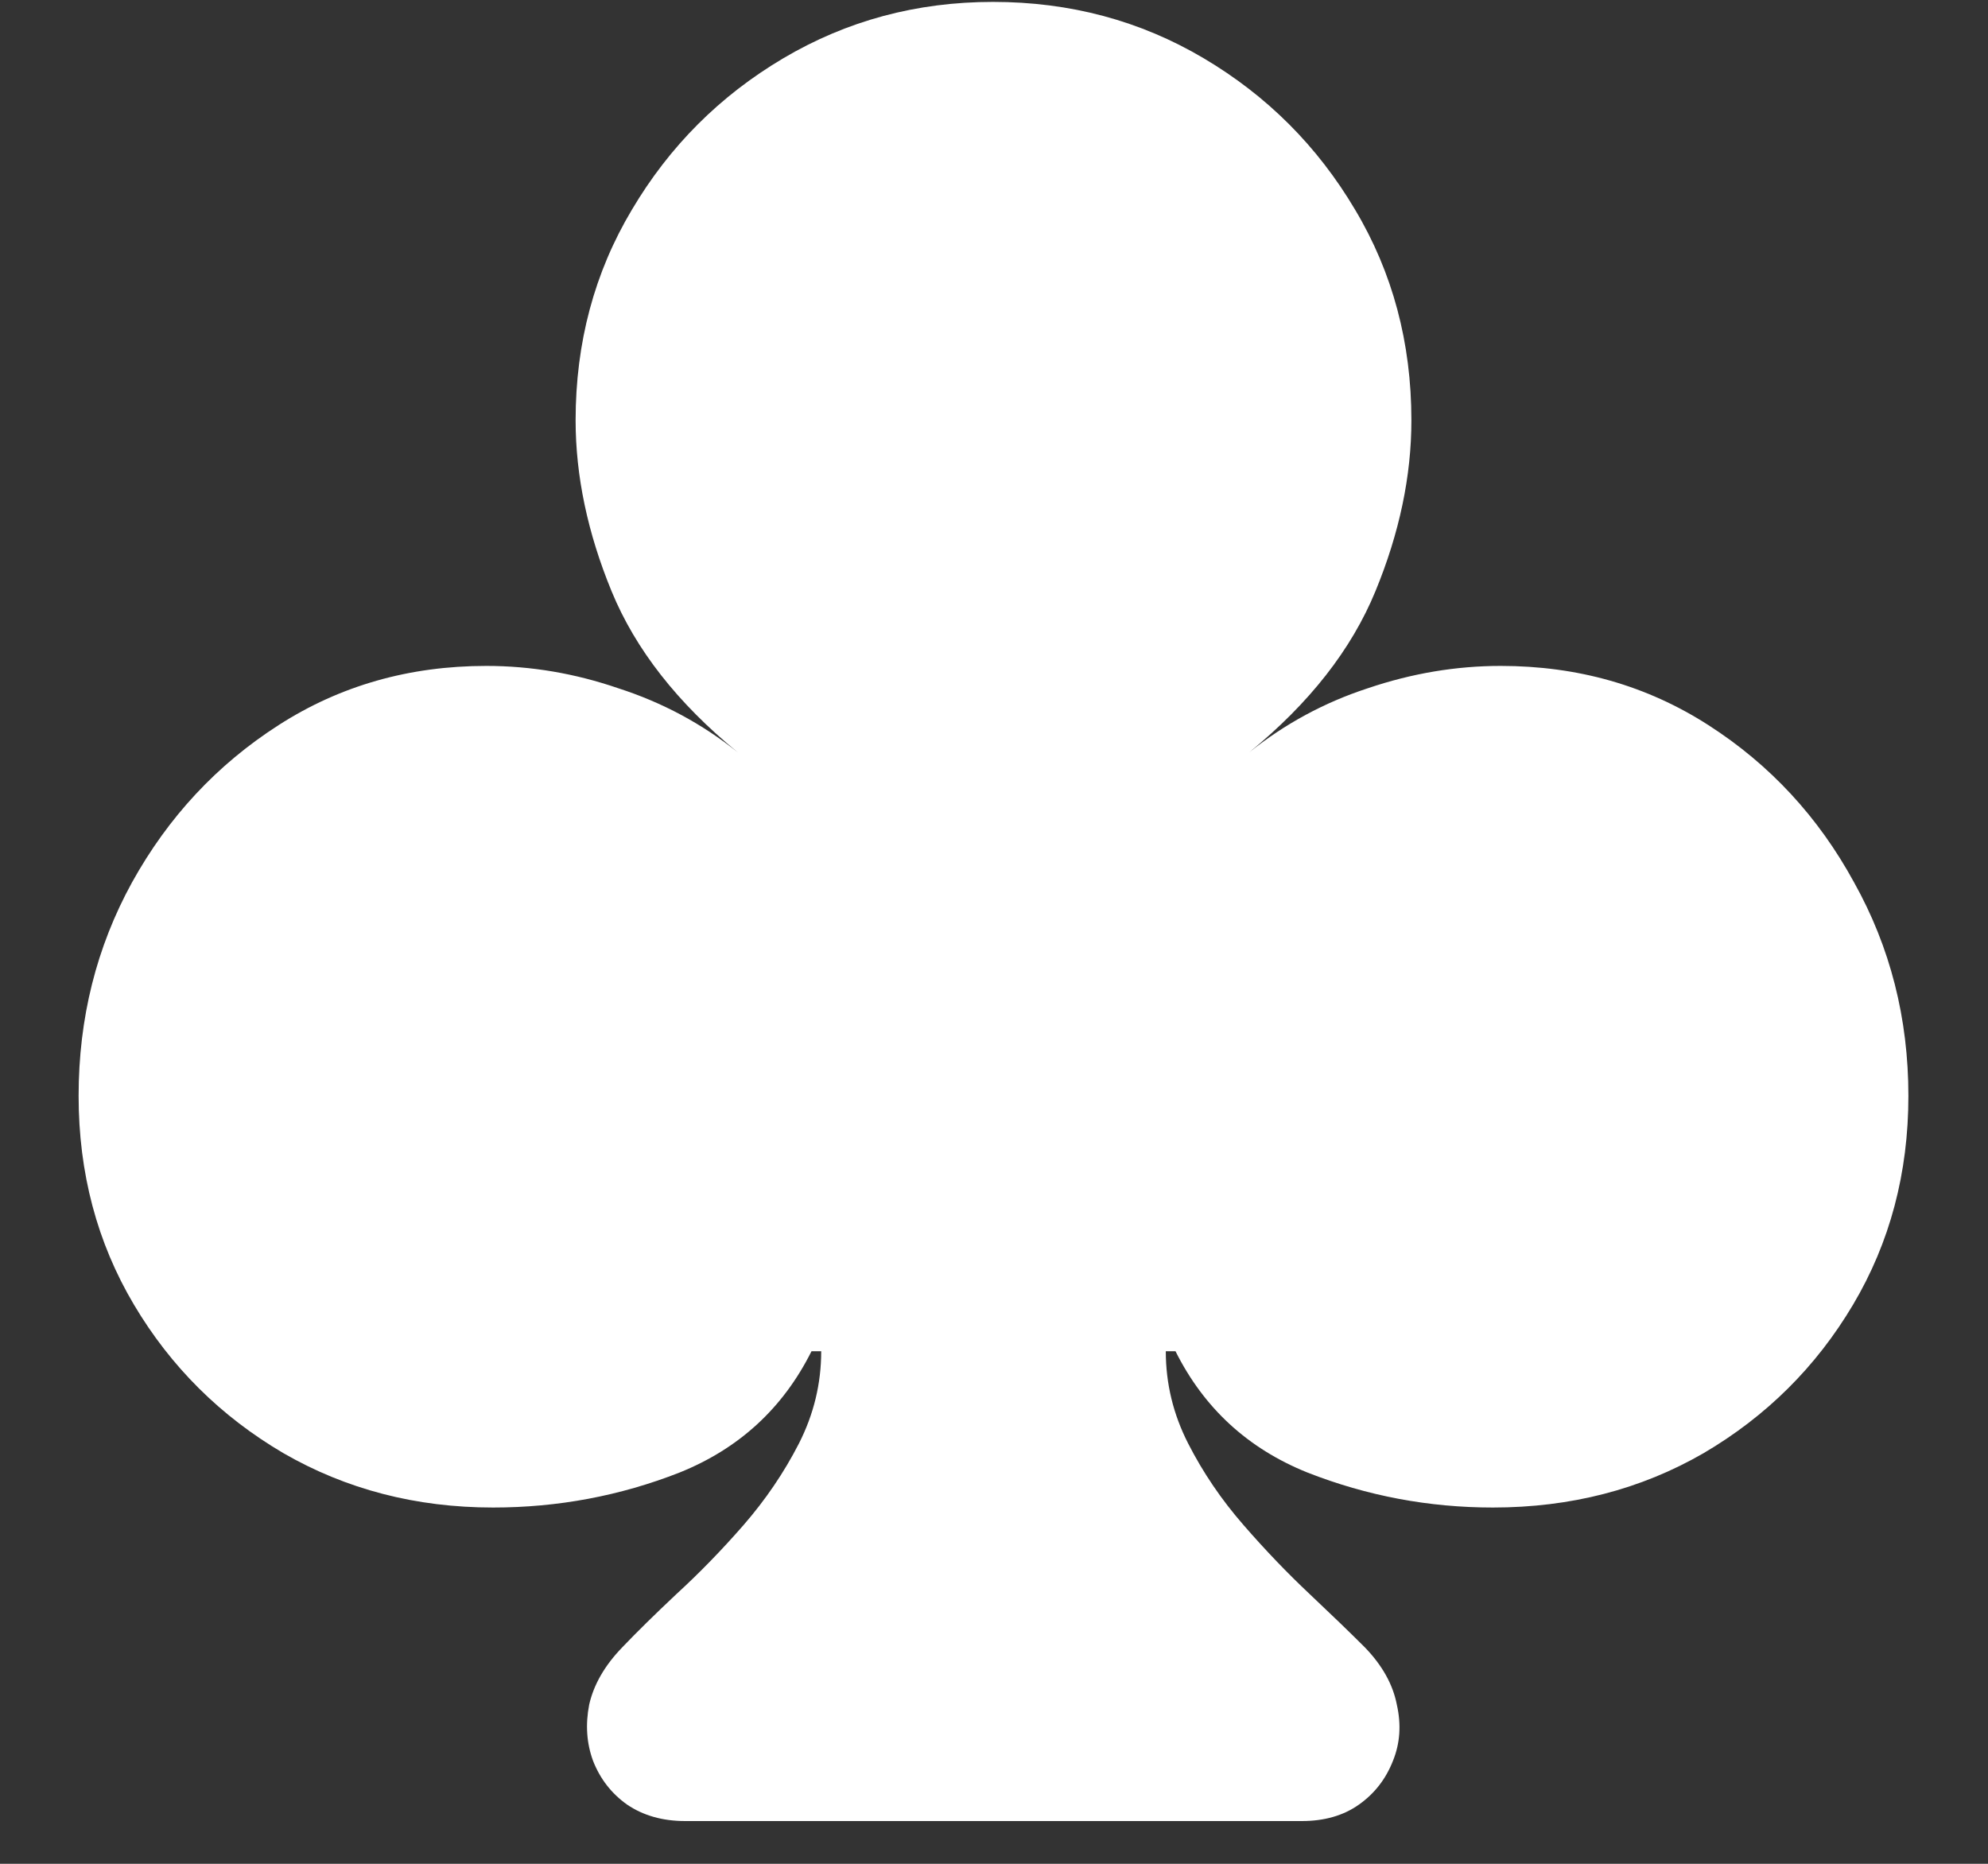 <?xml version="1.0" encoding="UTF-8"?>
<svg xmlns="http://www.w3.org/2000/svg" xmlns:xlink="http://www.w3.org/1999/xlink" width="24" height="22.5" viewBox="0 0 24 22.5" version="1.1">
<rect x="0" y="0" width="24" height="22.5" fill="#333333" stroke="none"/>
<g id="surface1">
<path style=" stroke:none;fill-rule:nonzero;fill:rgb(100%,100%,100%);fill-opacity:1;" d="M 0.949 13.23 C 0.949 14.16 1.172 15 1.617 15.75 C 2.062 16.5 2.664 17.098 3.422 17.543 C 4.18 17.98 5.023 18.199 5.953 18.199 C 6.734 18.199 7.484 18.059 8.203 17.777 C 8.922 17.488 9.453 17 9.797 16.312 L 9.914 16.312 C 9.914 16.703 9.824 17.074 9.645 17.426 C 9.465 17.777 9.242 18.105 8.977 18.41 C 8.711 18.715 8.441 18.992 8.168 19.242 C 7.902 19.492 7.684 19.707 7.512 19.887 C 7.301 20.105 7.168 20.336 7.113 20.578 C 7.066 20.82 7.082 21.047 7.16 21.258 C 7.246 21.477 7.383 21.652 7.57 21.785 C 7.766 21.918 8 21.984 8.273 21.984 L 15.715 21.984 C 15.988 21.984 16.219 21.918 16.406 21.785 C 16.594 21.652 16.73 21.477 16.816 21.258 C 16.902 21.047 16.918 20.82 16.863 20.578 C 16.816 20.336 16.688 20.105 16.477 19.887 C 16.297 19.707 16.074 19.492 15.809 19.242 C 15.543 18.992 15.277 18.715 15.012 18.41 C 14.746 18.105 14.523 17.777 14.344 17.426 C 14.164 17.074 14.074 16.703 14.074 16.312 L 14.191 16.312 C 14.535 17 15.066 17.488 15.785 17.777 C 16.504 18.059 17.25 18.199 18.023 18.199 C 18.961 18.199 19.809 17.98 20.566 17.543 C 21.324 17.098 21.926 16.5 22.371 15.75 C 22.816 15 23.039 14.16 23.039 13.23 C 23.039 12.293 22.82 11.434 22.383 10.652 C 21.953 9.863 21.367 9.23 20.625 8.754 C 19.883 8.277 19.047 8.039 18.117 8.039 C 17.578 8.039 17.043 8.129 16.512 8.309 C 15.988 8.48 15.512 8.738 15.082 9.082 C 15.809 8.488 16.316 7.84 16.605 7.137 C 16.895 6.434 17.039 5.746 17.039 5.074 C 17.039 4.137 16.812 3.289 16.359 2.531 C 15.906 1.766 15.297 1.156 14.531 0.703 C 13.766 0.25 12.918 0.023 11.988 0.023 C 11.066 0.023 10.223 0.25 9.457 0.703 C 8.691 1.156 8.082 1.766 7.629 2.531 C 7.176 3.289 6.949 4.137 6.949 5.074 C 6.949 5.746 7.094 6.434 7.383 7.137 C 7.672 7.84 8.18 8.488 8.906 9.082 C 8.477 8.738 7.996 8.48 7.465 8.309 C 6.941 8.129 6.41 8.039 5.871 8.039 C 4.941 8.039 4.105 8.277 3.363 8.754 C 2.621 9.23 2.031 9.863 1.594 10.652 C 1.164 11.434 0.949 12.293 0.949 13.23 Z M 0.949 13.23 "/>
</g>
</svg>
